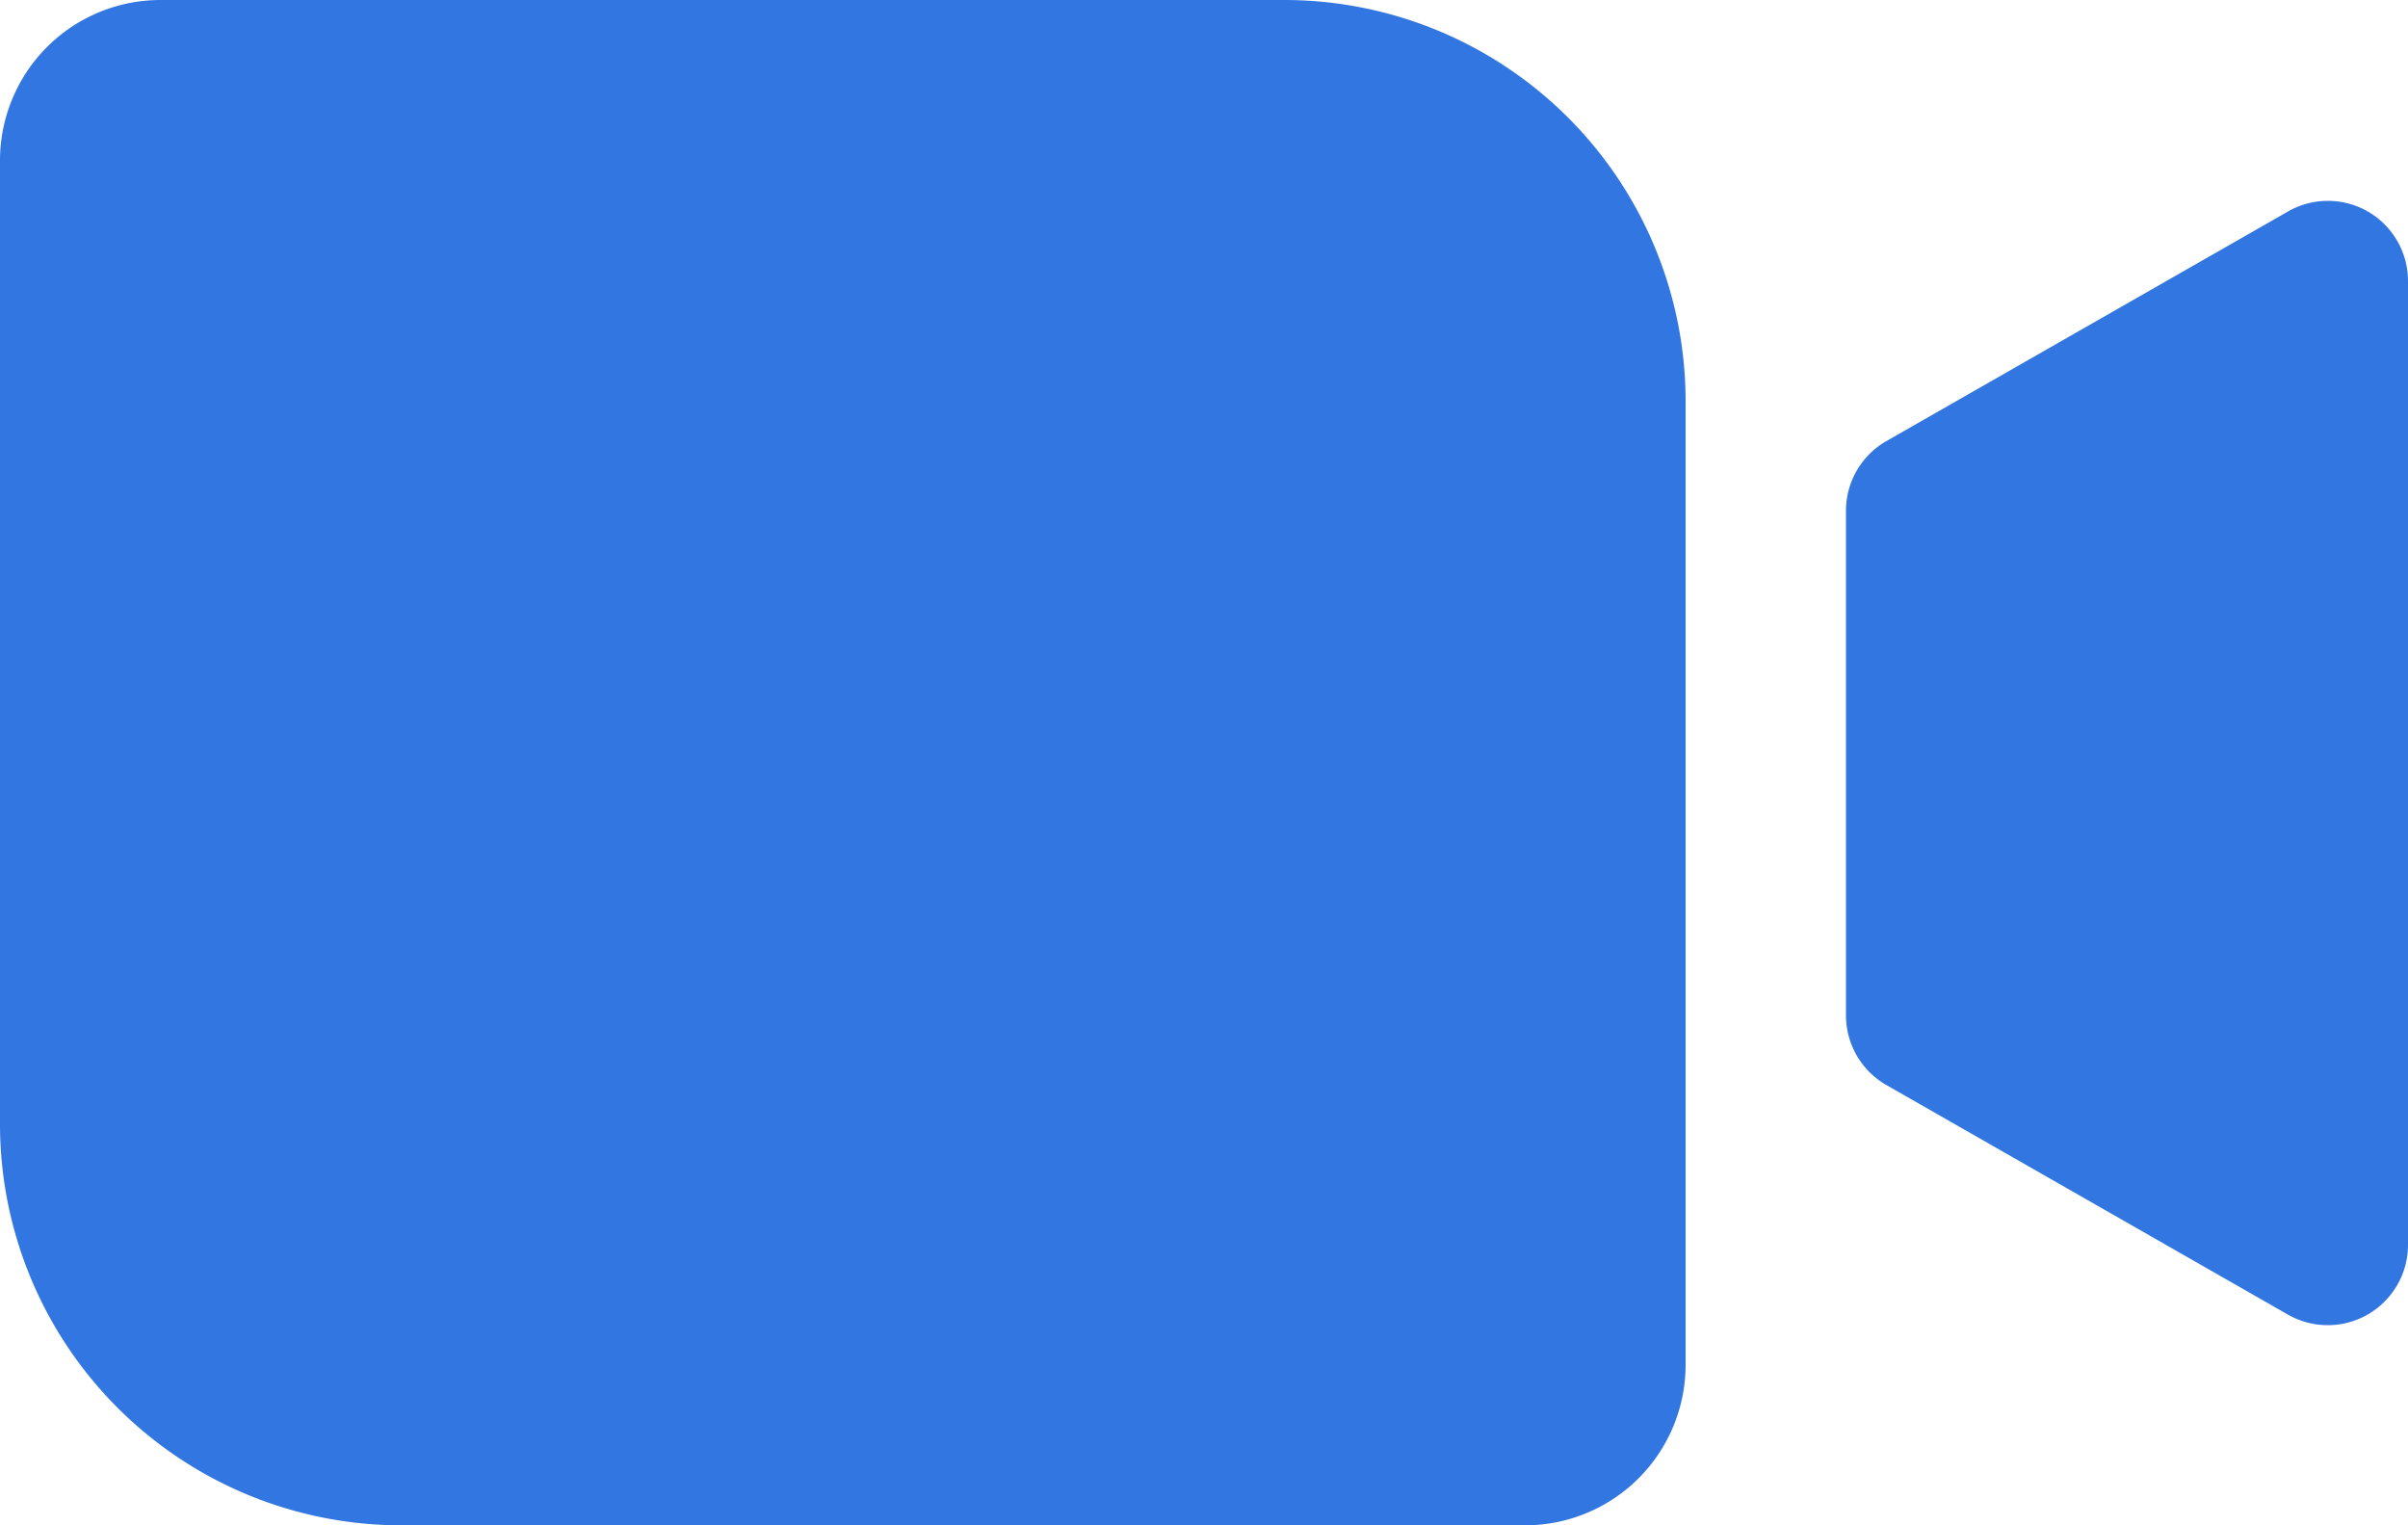 <svg xmlns="http://www.w3.org/2000/svg" width="15" height="9.5" viewBox="0 0 15 9.5">
  <g id="Video_inactive__ic" data-name="Video_inactive _ic" transform="translate(-735.36 -595.109)">
    <g id="video-camera-fill" transform="translate(735.36 595.109)">
      <path id="Path_13754" data-name="Path 13754" d="M18.5,54.5v6a1,1,0,0,1-1,1h-7A2.5,2.5,0,0,1,8,59V53a1,1,0,0,1,1-1h7A2.5,2.5,0,0,1,18.5,54.5Zm4.251-1.182a.5.5,0,0,0-.5,0l-2.5,1.429a.5.5,0,0,0-.252.434v3.143a.5.5,0,0,0,.252.434l2.5,1.429A.5.5,0,0,0,23,59.75v-6a.5.5,0,0,0-.249-.432Z" transform="translate(-8 -52)" fill="#3276e2"/>
    </g>
  </g>
</svg>
